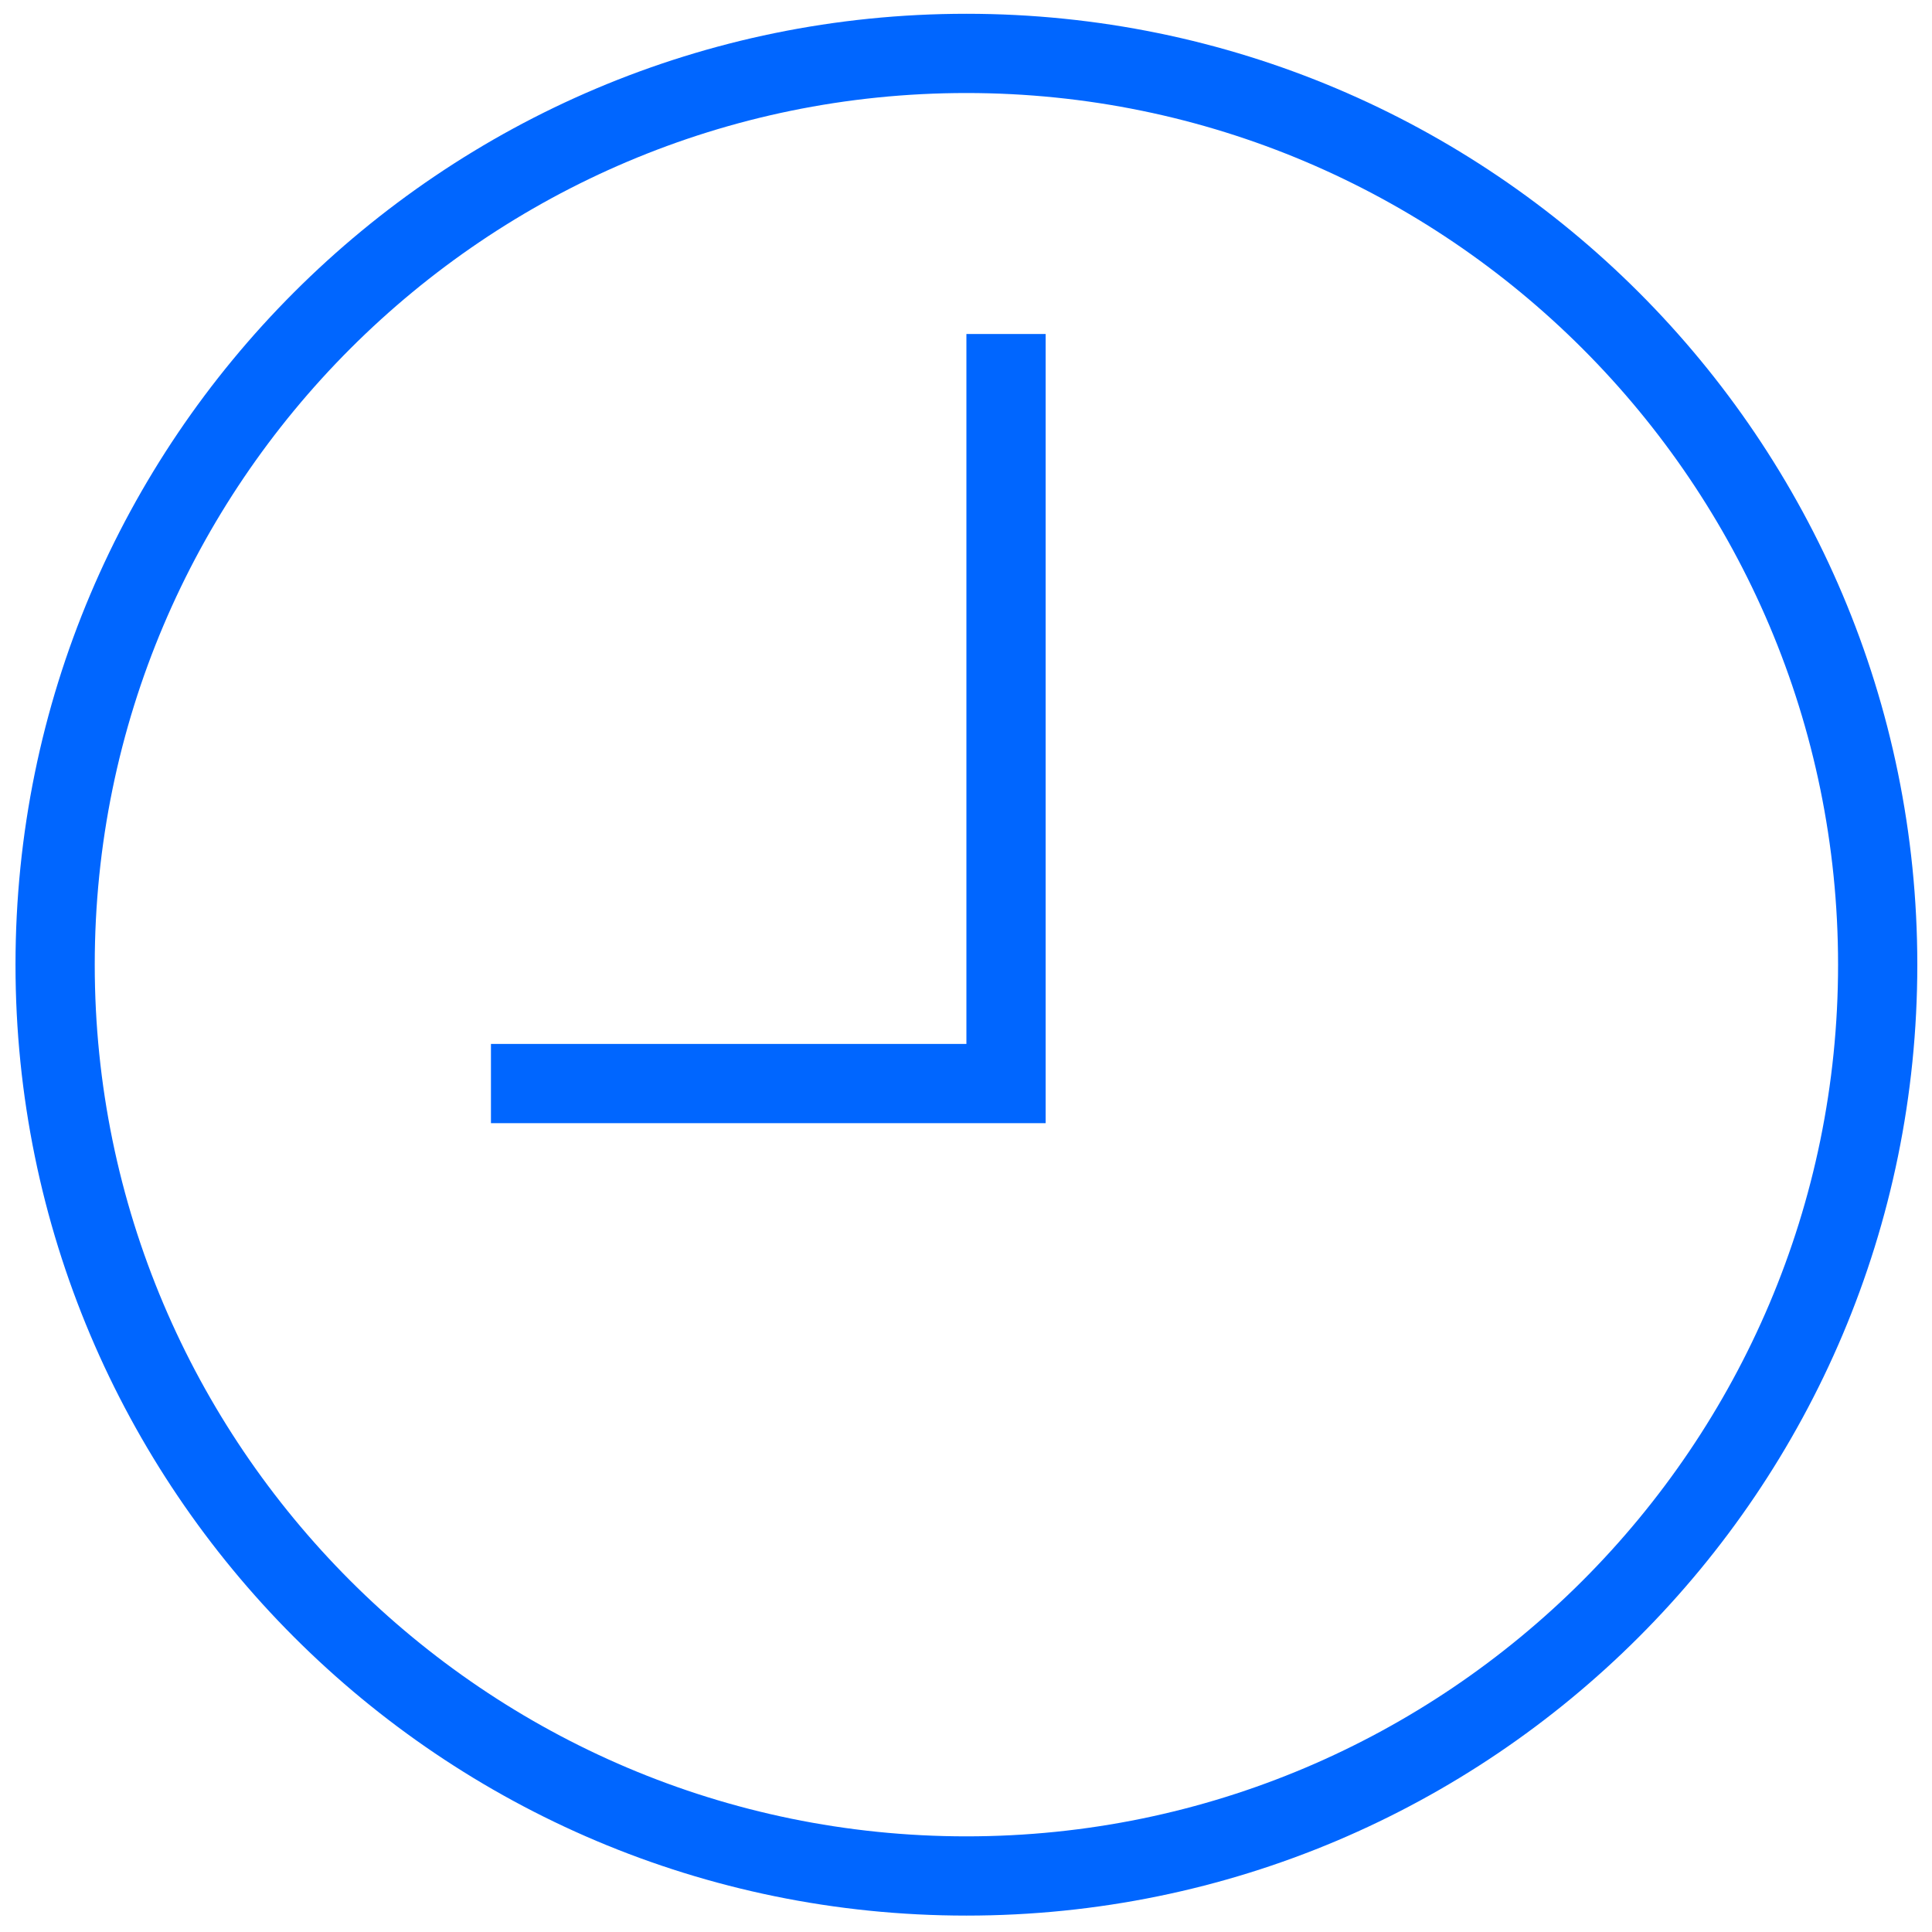 <?xml version="1.0" ?><!DOCTYPE svg  PUBLIC '-//W3C//DTD SVG 1.1//EN'  'http://www.w3.org/Graphics/SVG/1.1/DTD/svg11.dtd'><svg enable-background="new 0 0 512 512" id="Layer_1" version="1.1" viewBox="0 0 512 512"  xml:space="preserve" xmlns="http://www.w3.org/2000/svg" xmlns:xlink="http://www.w3.org/1999/xlink"><g><path d="M256.108,3.652c-139.166,0-252,112.834-252,252c0,139.167,112.834,252,252,252s252-112.833,252-252   C508.108,116.486,395.274,3.652,256.108,3.652z M256.108,486.652c-127.374,0-231-103.626-231-231c0-127.373,103.626-231,231-231   s231,103.627,231,231C487.108,383.027,383.483,486.652,256.108,486.652z" fill="#06f"/><polygon fill="#06f" points="256.108,276.652 130.108,276.652 130.108,297.652 277.108,297.652 277.108,88.514 256.108,88.514     "/></g></svg>